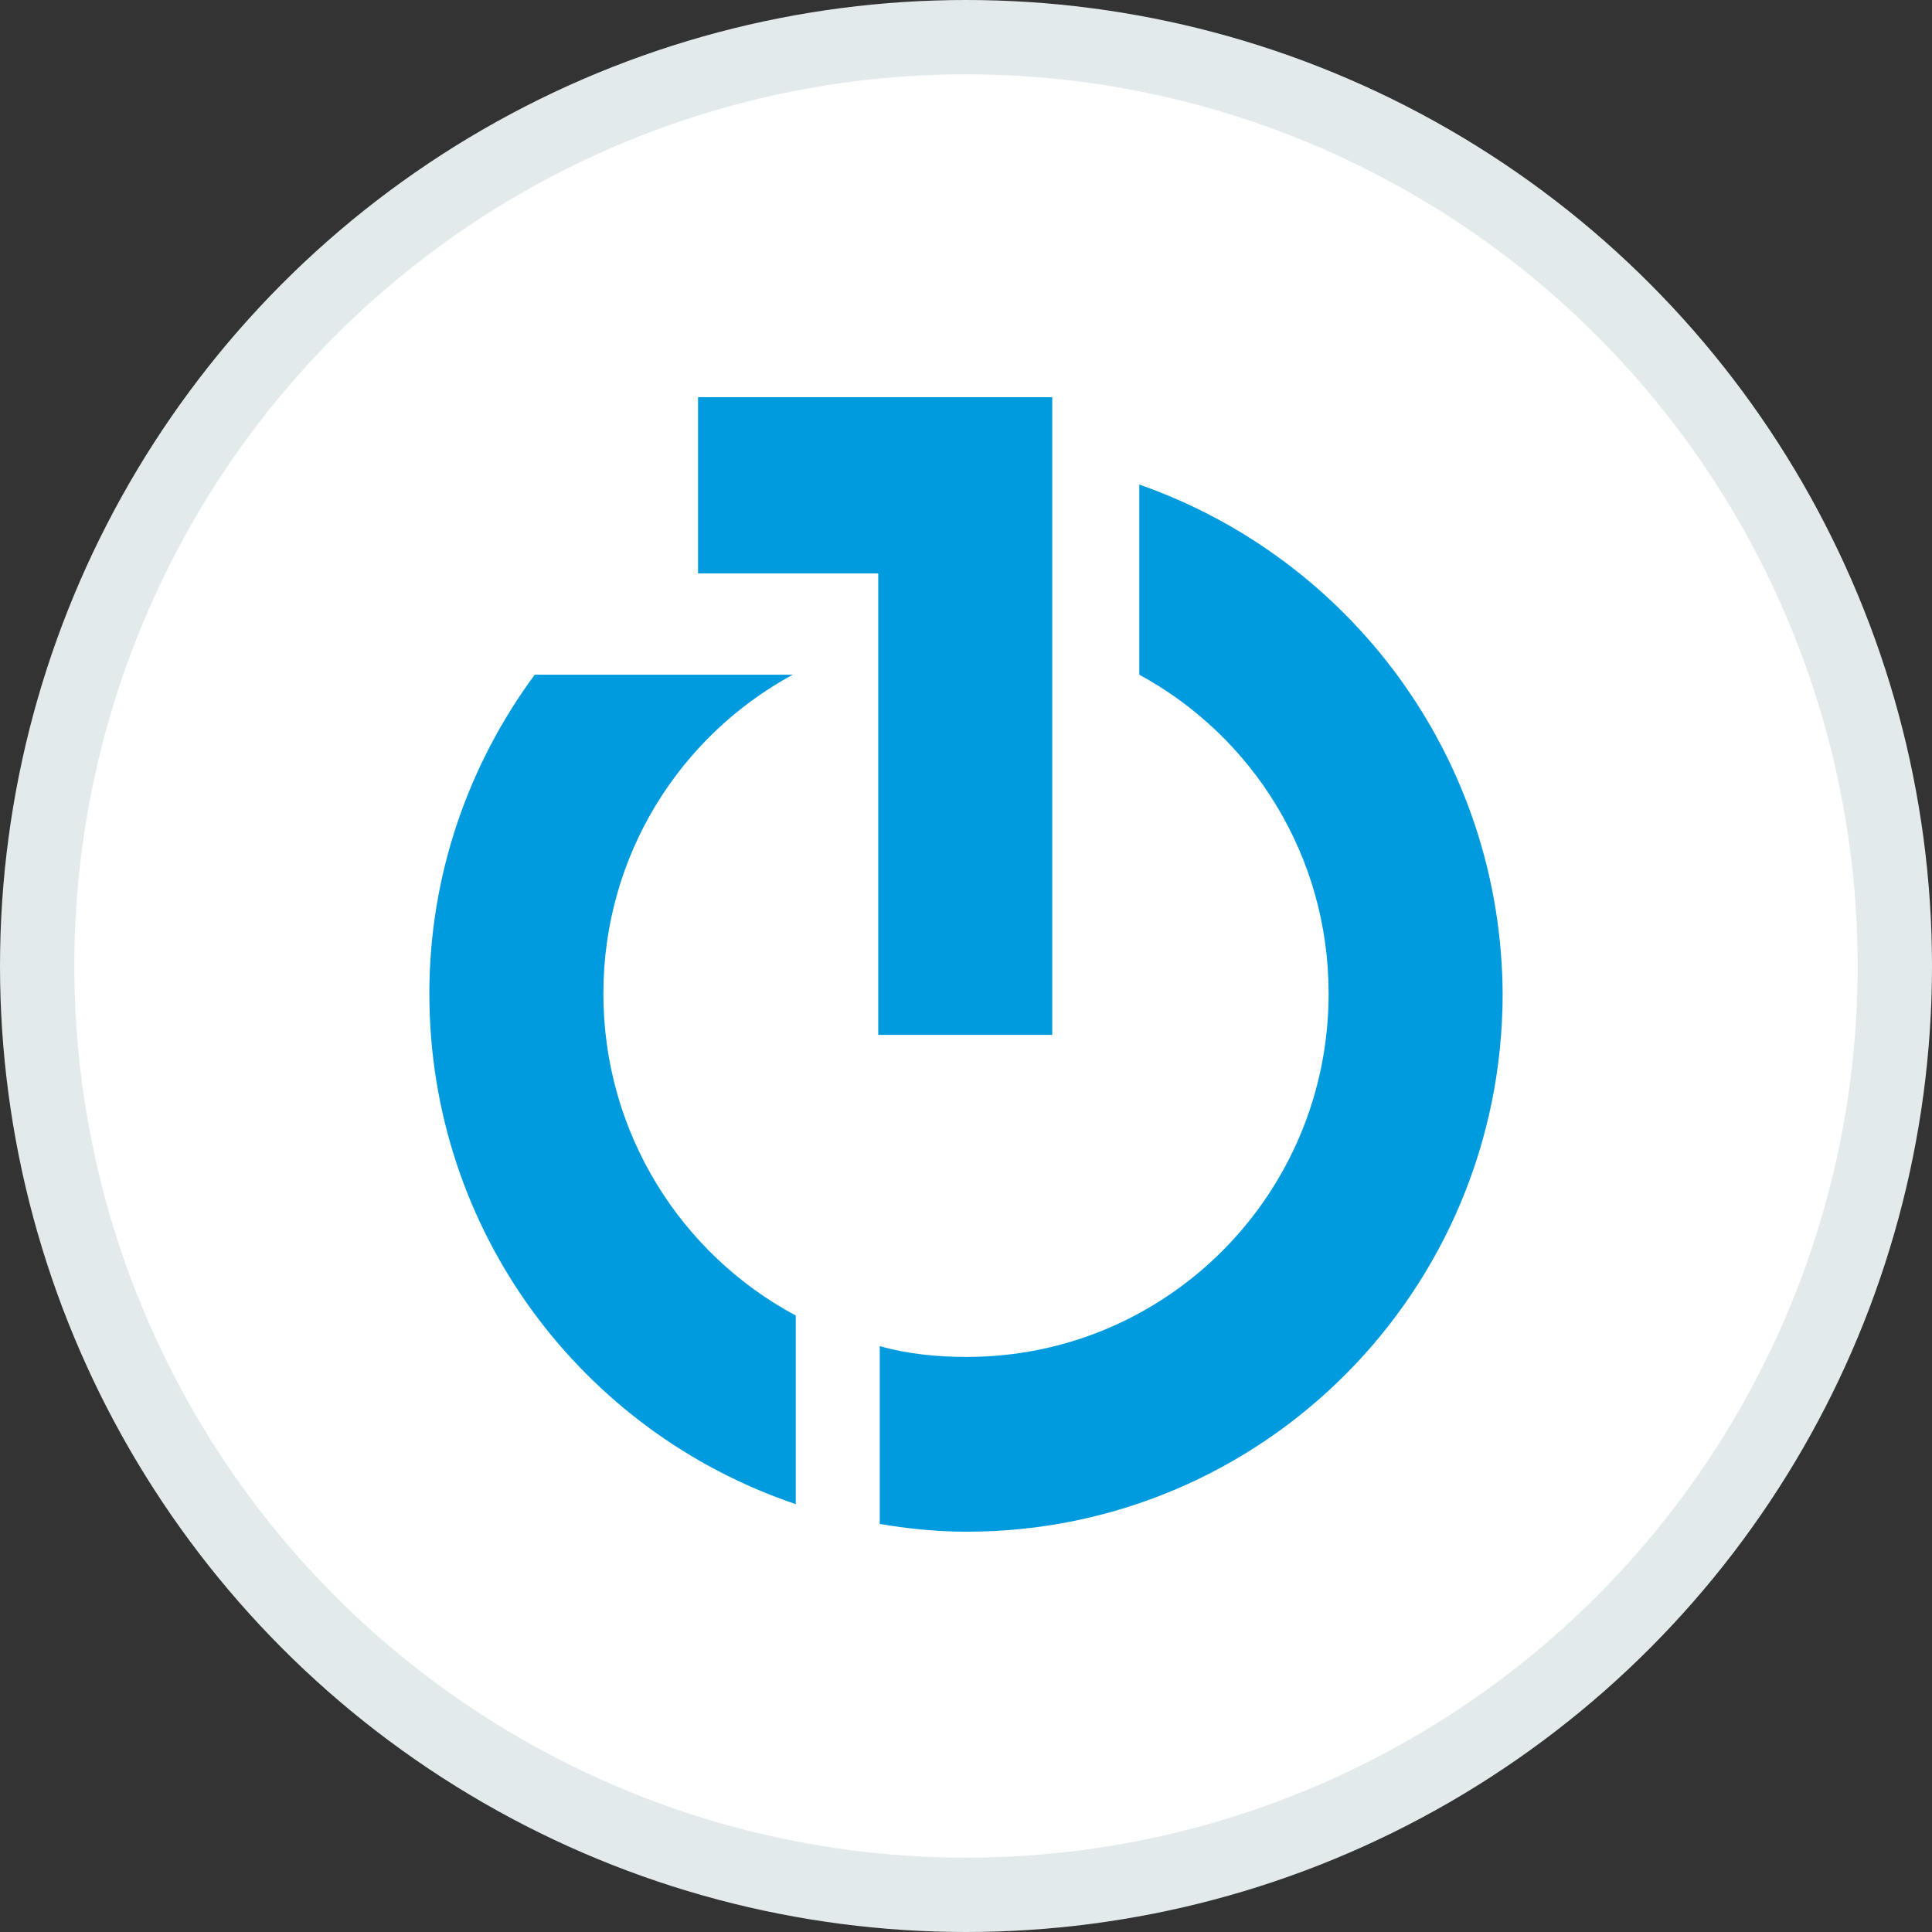 <svg width="100%" height="100%" viewBox="0 0 26 26" fill="none" xmlns="http://www.w3.org/2000/svg">
<rect x="0" y="0" width="26" height="26" fill="#333333" stroke="none"/>
<circle cx="13" cy="13" r="12.5" fill="white" stroke="#E2EAEC"/>
<path d="M9.394 5.345V7.717H11.819V13.927H14.161V7.676V5.345H9.394Z" fill="#009BDF"/>
<path d="M8.12 13.371C8.12 11.515 9.148 9.905 10.668 9.08H7.196C6.312 10.277 5.778 11.762 5.778 13.371C5.778 16.569 7.833 19.272 10.709 20.242V17.704C9.168 16.879 8.12 15.249 8.12 13.371Z" fill="#009BDF"/>
<path d="M15.332 6.521V9.08C16.852 9.905 17.88 11.514 17.88 13.371C17.88 16.074 15.702 18.261 13.01 18.261C12.599 18.261 12.209 18.22 11.839 18.116V20.509C12.209 20.571 12.599 20.613 13.01 20.613C16.996 20.613 20.222 17.374 20.222 13.371C20.202 10.194 18.168 7.512 15.332 6.521Z" fill="#009BDF"/>
</svg>
